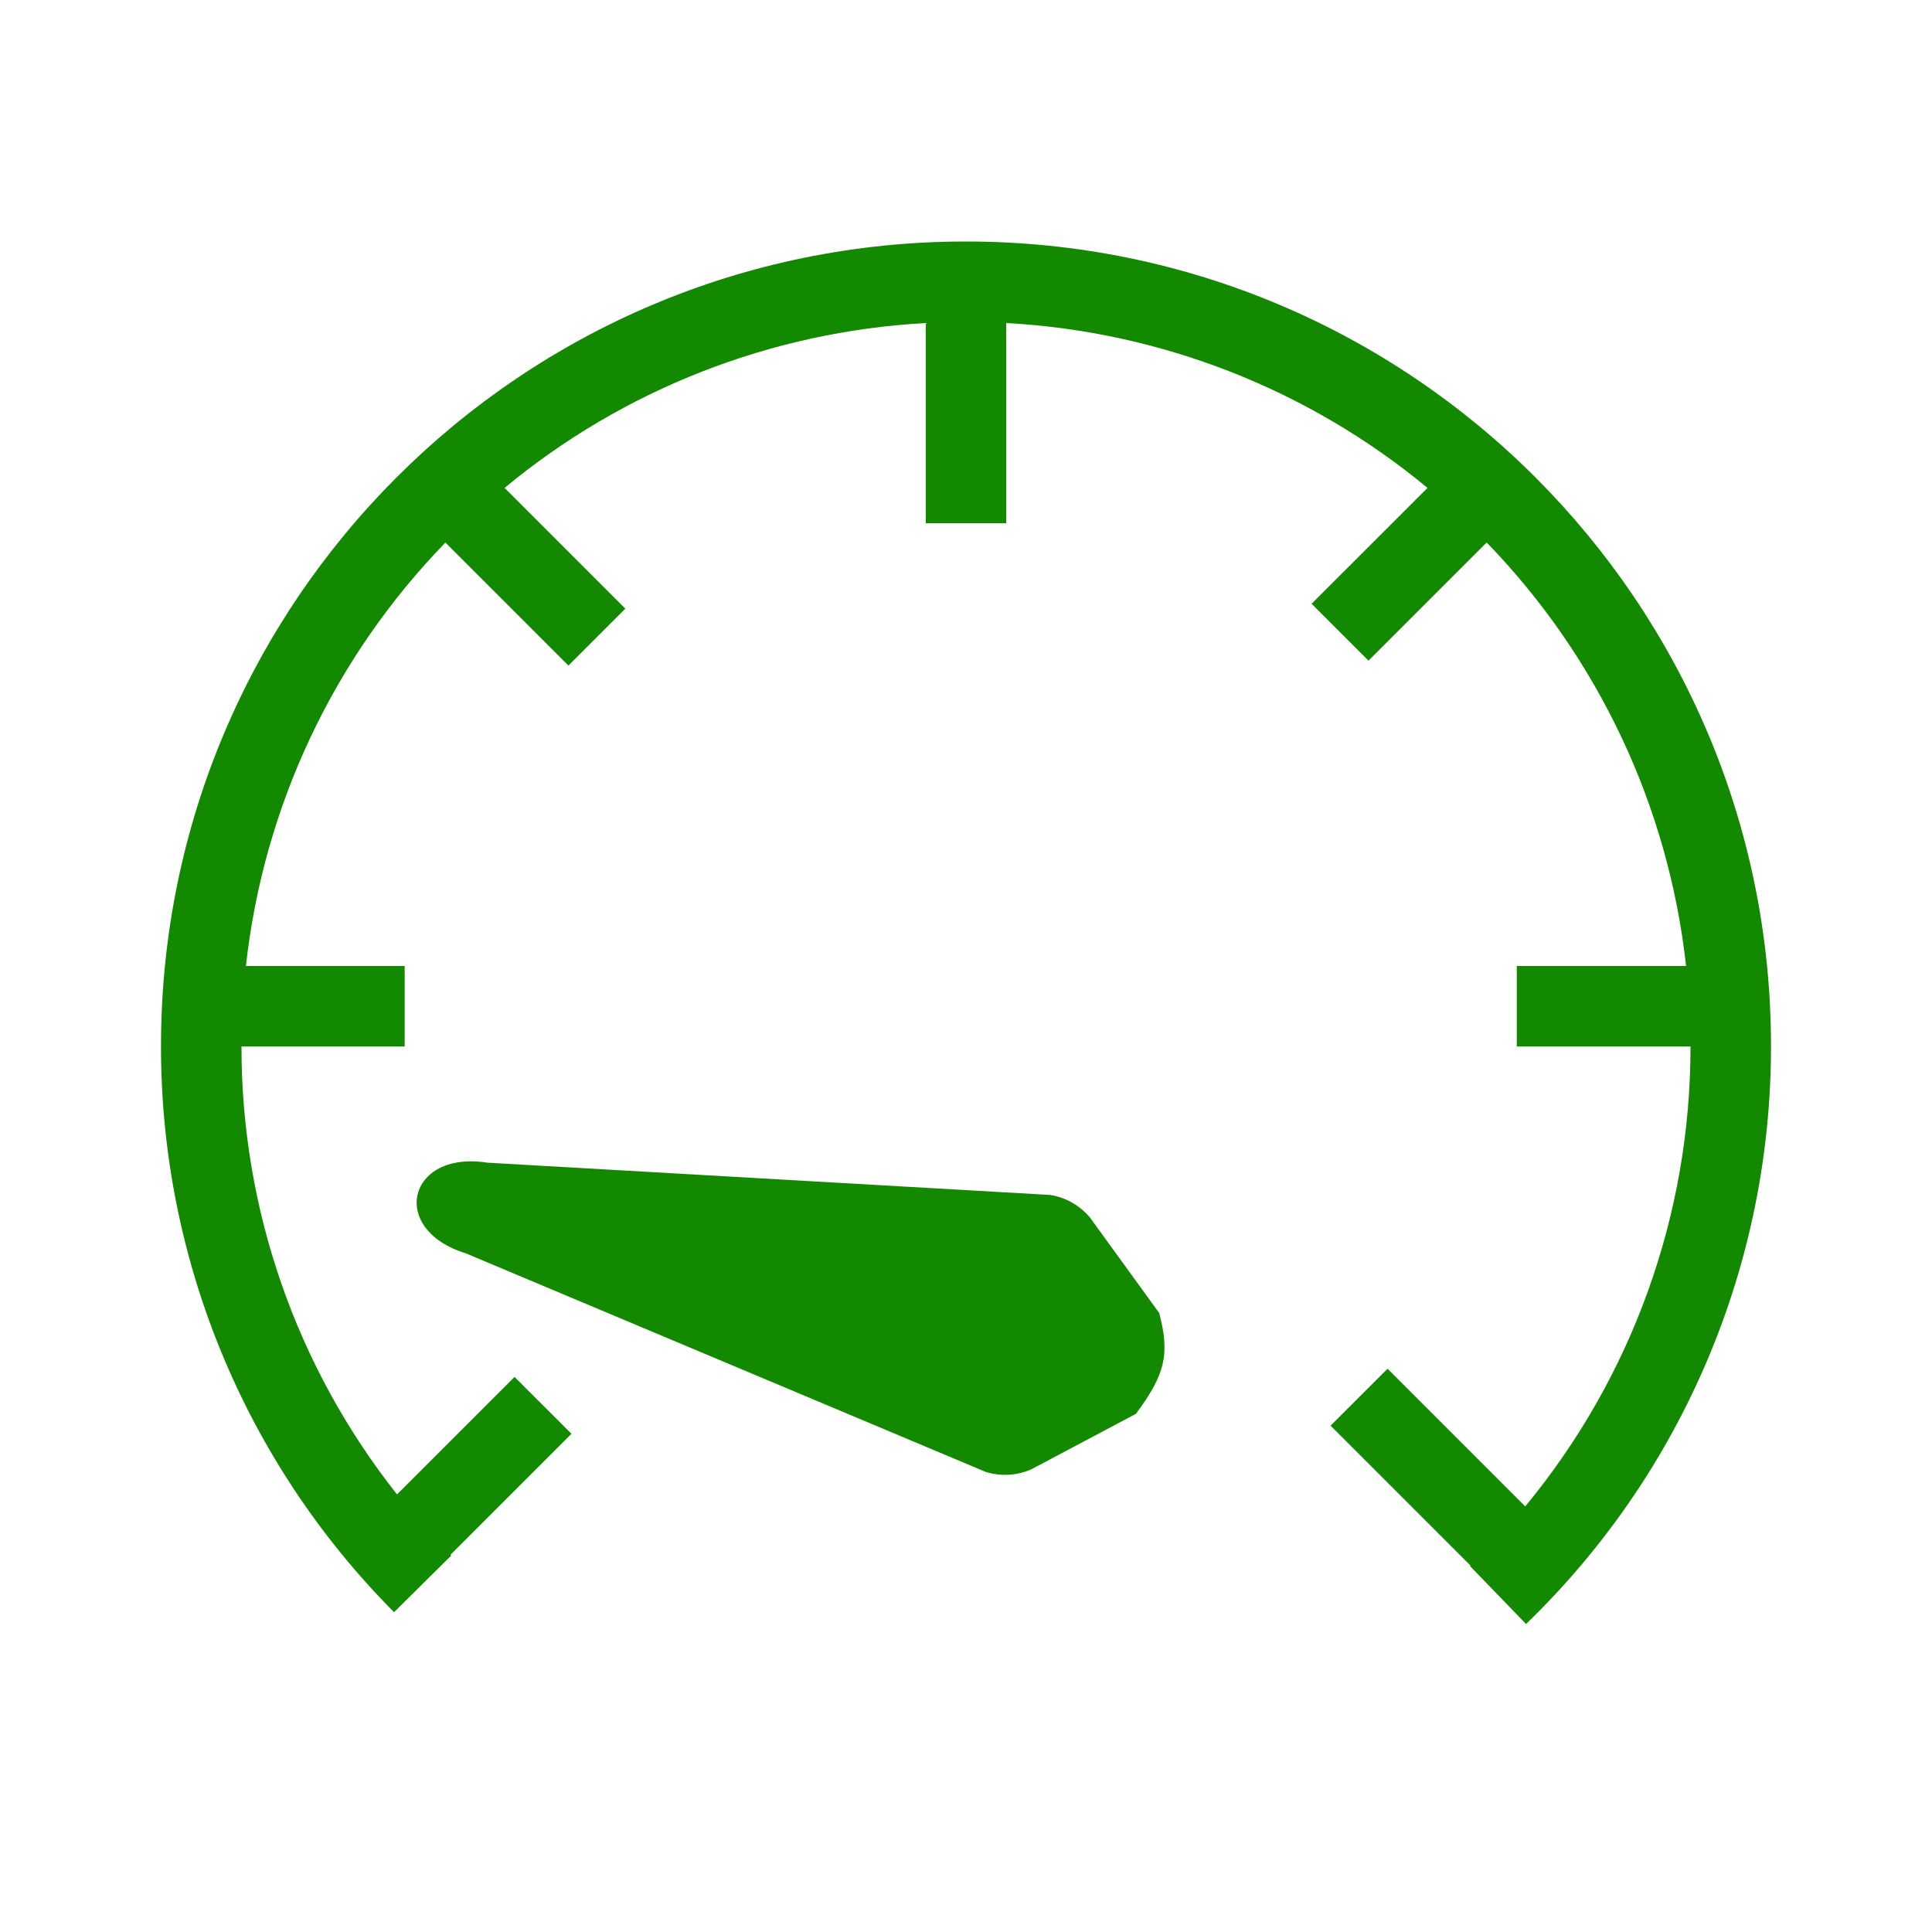 <svg width="24" height="24" viewBox="0 0 24 24" fill="none" xmlns="http://www.w3.org/2000/svg">
<path d="M3.055 12C3.273 10.02 4.145 8.169 5.533 6.74L7.061 8.268L7.768 7.561L6.268 6.061C7.747 4.835 9.582 4.118 11.5 4.013V6.5H12.5V4.013C14.418 4.117 16.253 4.835 17.733 6.061L16.293 7.5L17 8.207L18.468 6.739C19.855 8.169 20.727 10.02 20.945 12H18.842V13H21C21.002 15.085 20.276 17.106 18.947 18.713L17.237 17.003L16.529 17.71L18.268 19.449L18.262 19.455L18.957 20.174C19.921 19.243 20.687 18.128 21.21 16.894C21.733 15.661 22.001 14.335 22 12.995C22 7.475 17.523 3 12 3C6.478 3 2 7.474 2 12.995C1.997 15.63 3.038 18.159 4.895 20.027L5.605 19.324L5.596 19.314L7.099 17.811L6.392 17.105L4.932 18.564C3.679 16.98 2.998 15.019 3 13H5.027V12H3.055Z" fill="#138900"/>
<path d="M12.816 18.25C12.637 18.331 12.434 18.343 12.246 18.285L5.783 15.568C4.826 15.272 5.064 14.288 6.053 14.443L13.045 14.844C13.239 14.874 13.415 14.975 13.541 15.126L14.401 16.312C14.533 16.827 14.476 17.07 14.111 17.563L12.816 18.25Z" fill="#138900"/>
</svg>
